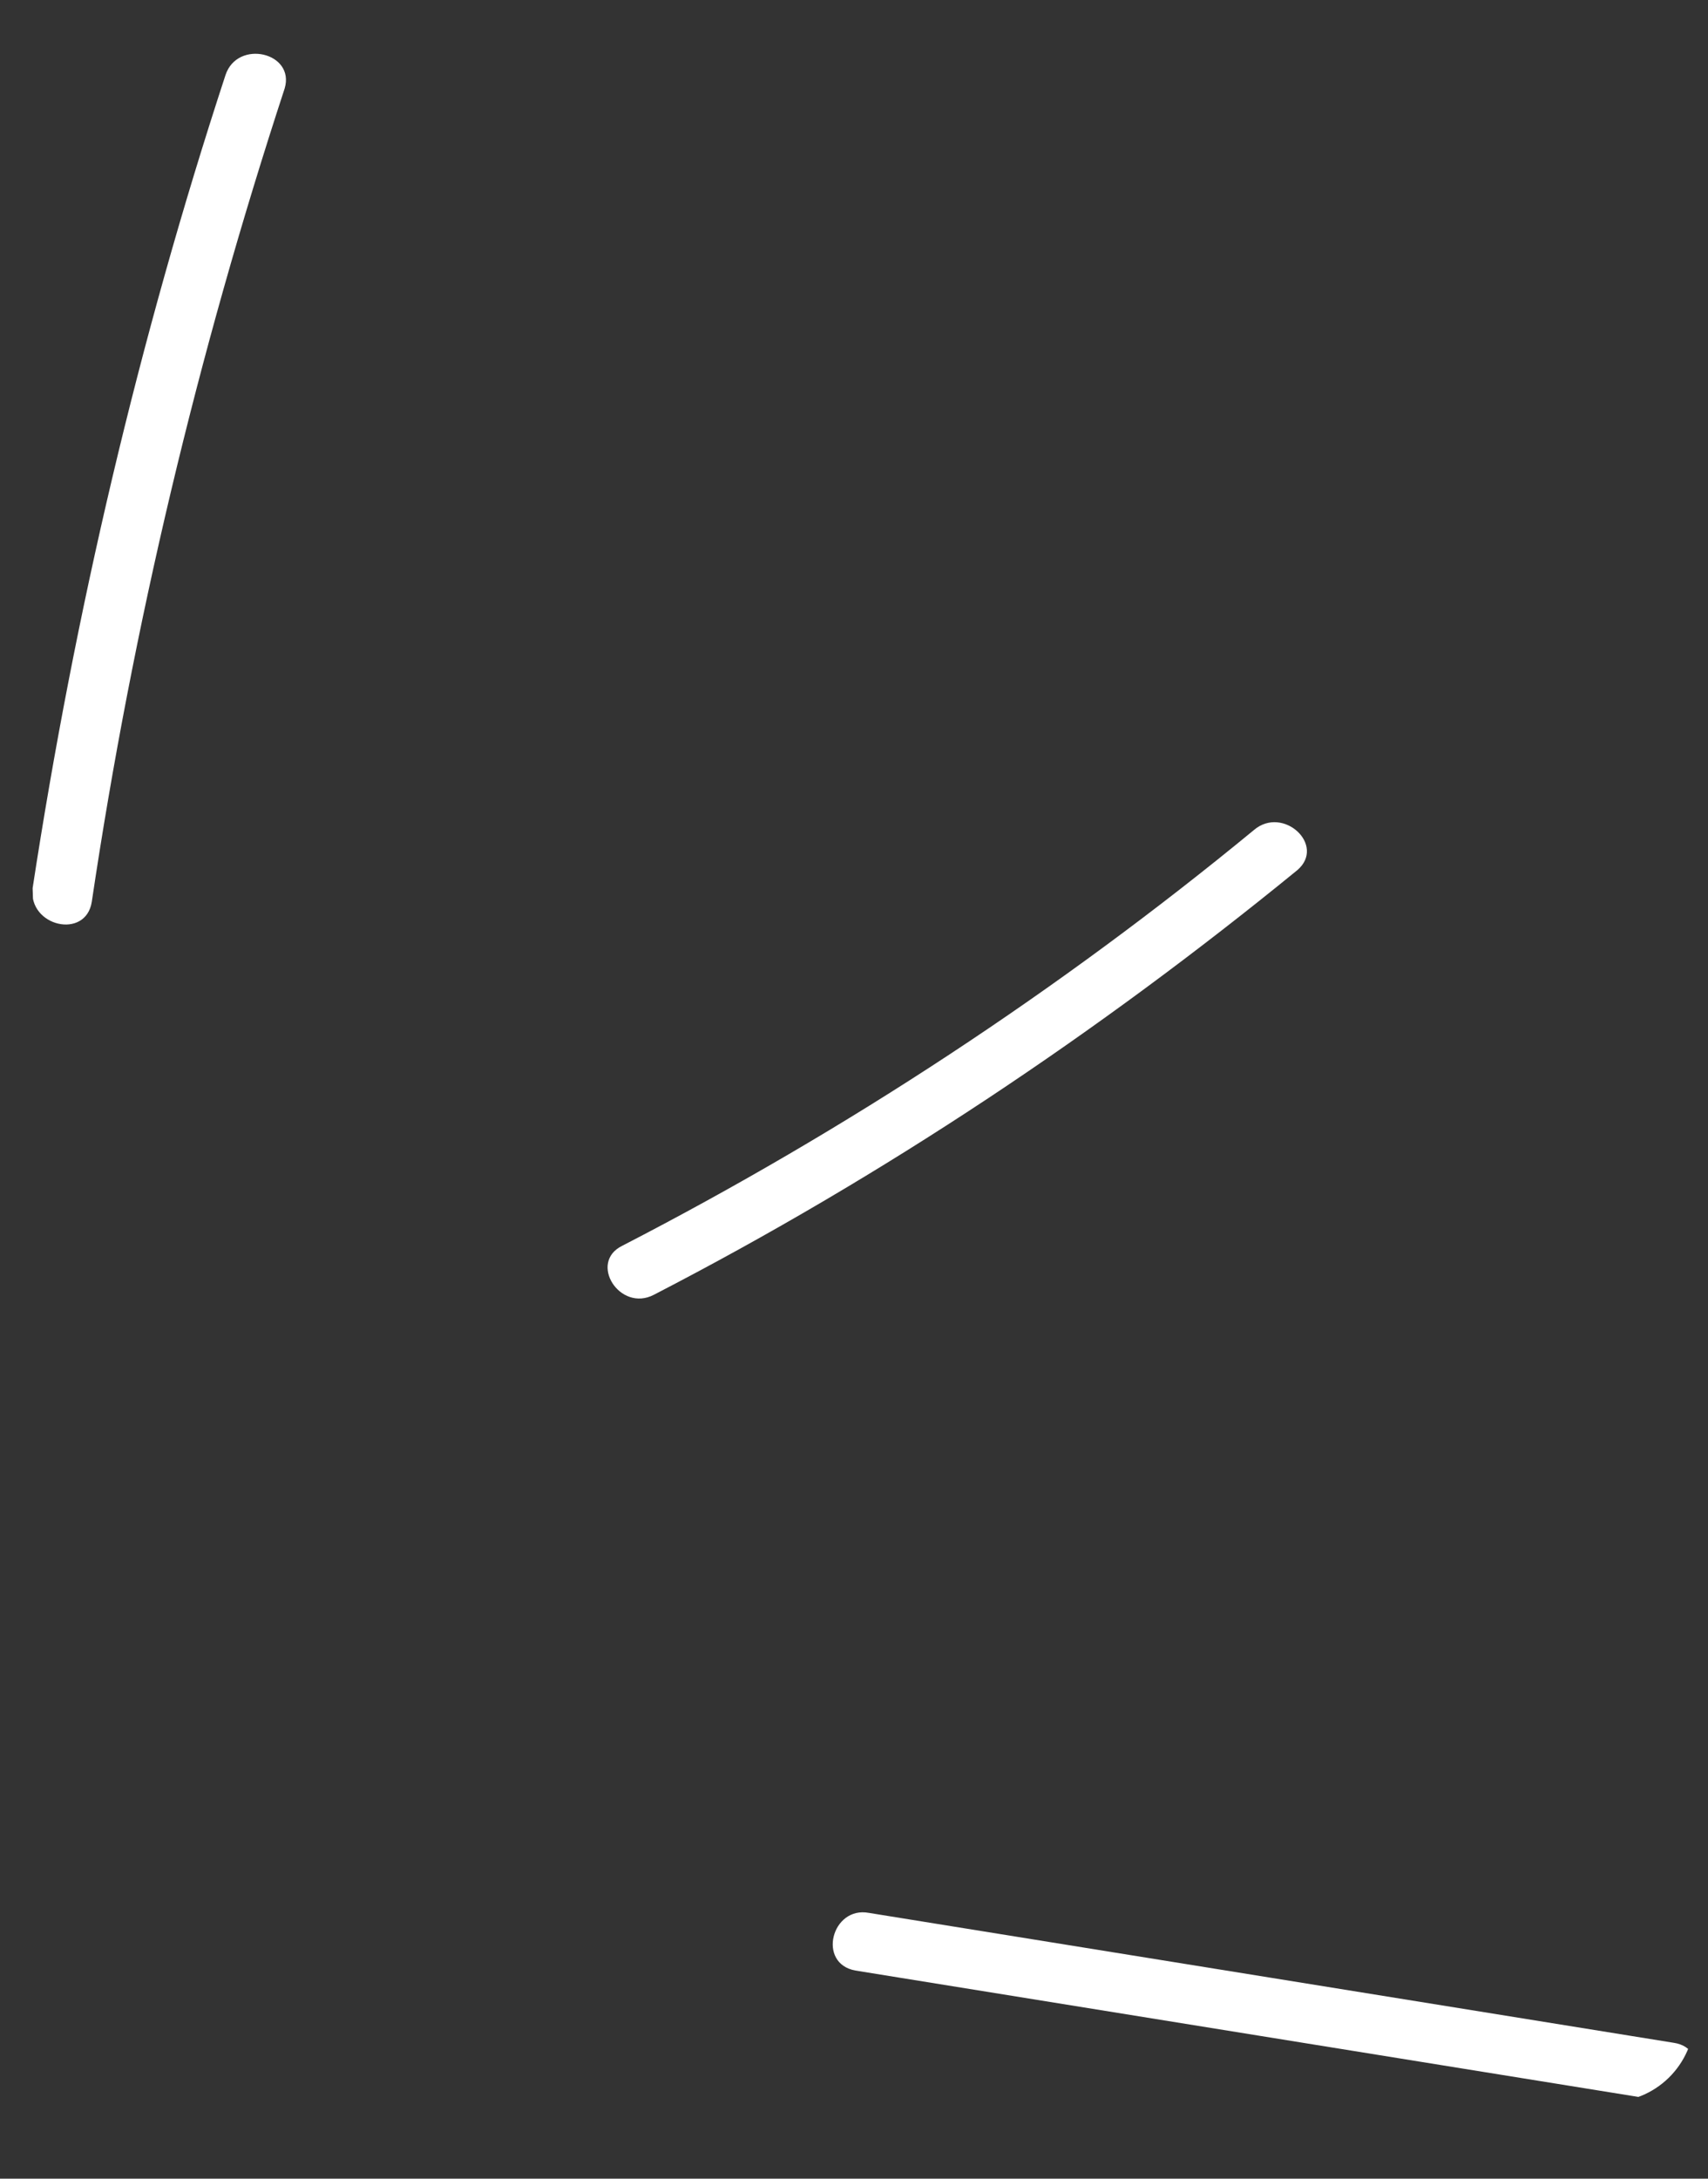 <svg width="40" height="51" viewBox="0 0 40 51" fill="none" xmlns="http://www.w3.org/2000/svg">
<rect x="0" y="0" width="40" height="51" fill="#333333" stroke="none"/>
<g clip-path="url(#clip0_174_59)">
<path d="M15.314 30.309C20.691 27.532 25.712 24.182 30.381 20.37C31.063 19.789 30.049 18.848 29.367 19.429C24.808 23.181 19.84 26.446 14.573 29.162C13.773 29.552 14.514 30.726 15.314 30.309Z" fill="white"/>
<path d="M2.15 21.107C3.109 14.659 4.632 8.277 6.666 2.072C6.918 1.227 5.561 0.911 5.281 1.757C3.247 7.962 1.752 14.343 0.764 20.791C0.654 21.687 2.012 22.004 2.15 21.107Z" fill="white"/>
<path d="M20.032 46.128C26.324 47.142 32.588 48.156 38.88 49.169C39.755 49.307 40.102 47.956 39.199 47.82C32.907 46.806 26.643 45.792 20.351 44.779C19.476 44.613 19.129 45.964 20.032 46.128Z" fill="white"/>
</g>
<defs>
<clipPath id="clip0_174_59">
<rect x="0.107" y="1.458" width="38" height="49" rx="2" transform="rotate(-1.946 0.107 1.458)" fill="white"/>
</clipPath>
</defs>
</svg>
